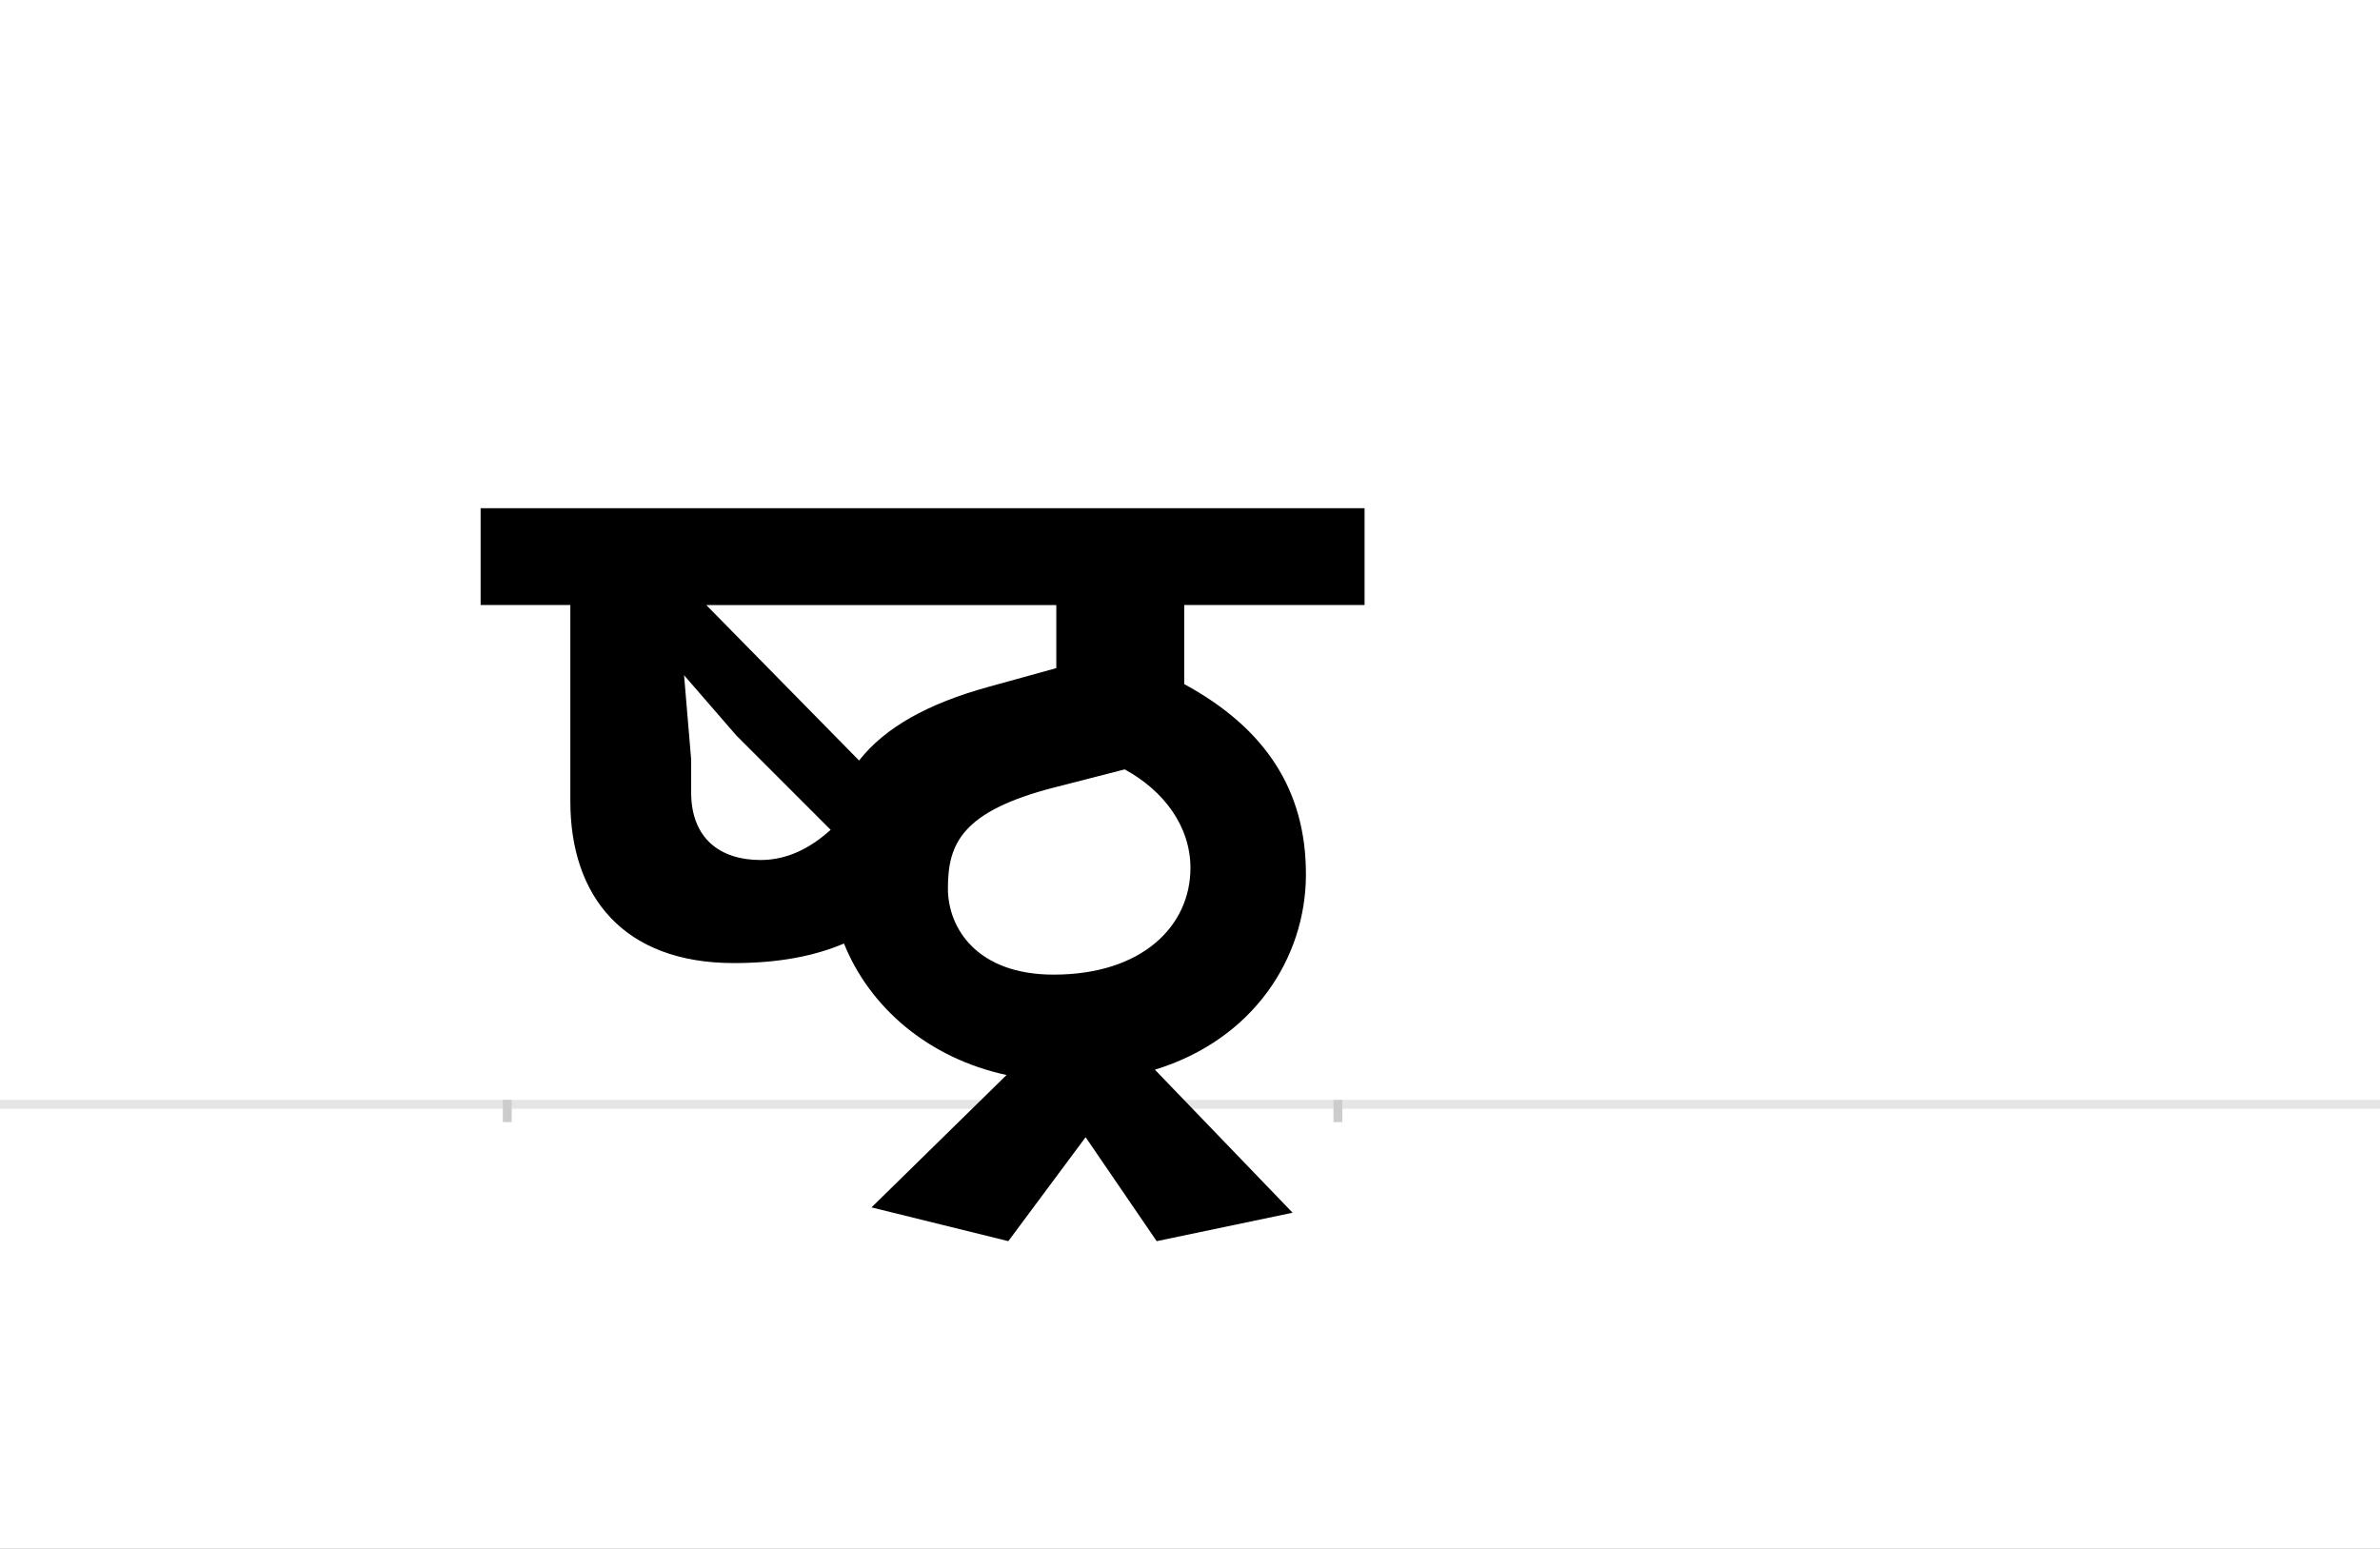 <?xml version="1.0" encoding="UTF-8"?>
<svg height="1743" version="1.1" width="2679" xmlns="http://www.w3.org/2000/svg" xmlns:xlink="http://www.w3.org/1999/xlink">
 <rect width="100%" height="100%" fill="#808080" stroke="none"/>
 <path d="M0,0 l2679,0 l0,1743 l-2679,0 Z M0,0" fill="rgb(255,255,255)" transform="matrix(1,0,0,-1,0,1743)"/>
 <path d="M0,0 l2679,0" fill="none" stroke="rgb(229,229,229)" stroke-width="10" transform="matrix(1,0,0,-1,0,1243)"/>
 <path d="M0,5 l0,-25" fill="none" stroke="rgb(204,204,204)" stroke-width="10" transform="matrix(1,0,0,-1,571,1243)"/>
 <path d="M0,5 l0,-25" fill="none" stroke="rgb(204,204,204)" stroke-width="10" transform="matrix(1,0,0,-1,1506,1243)"/>
 <path d="M731,-154 l153,32 l-155,161 c111,34,170,126,170,220 c0,94,-45,164,-137,214 l0,89 l203,0 l0,109 l-995,0 l0,-109 l101,0 l0,-221 c0,-107,60,-182,184,-182 c51,0,91,8,124,22 c29,-72,95,-129,183,-148 l-152,-149 l154,-38 l87,117 Z M224,562 l394,0 l0,-71 l-76,-21 c-69,-19,-117,-46,-146,-83 Z M285,275 c-45,0,-78,24,-78,76 l0,37 l-8,95 l59,-68 l106,-106 c-21,-19,-47,-34,-79,-34 Z M615,146 c-86,0,-119,52,-119,97 c0,50,15,87,121,114 l78,20 c44,-24,74,-64,74,-111 c0,-65,-54,-120,-154,-120 Z M615,146" fill="rgb(0,0,0)" transform="matrix(1,0,0,-1,571,1243)"/>
</svg>